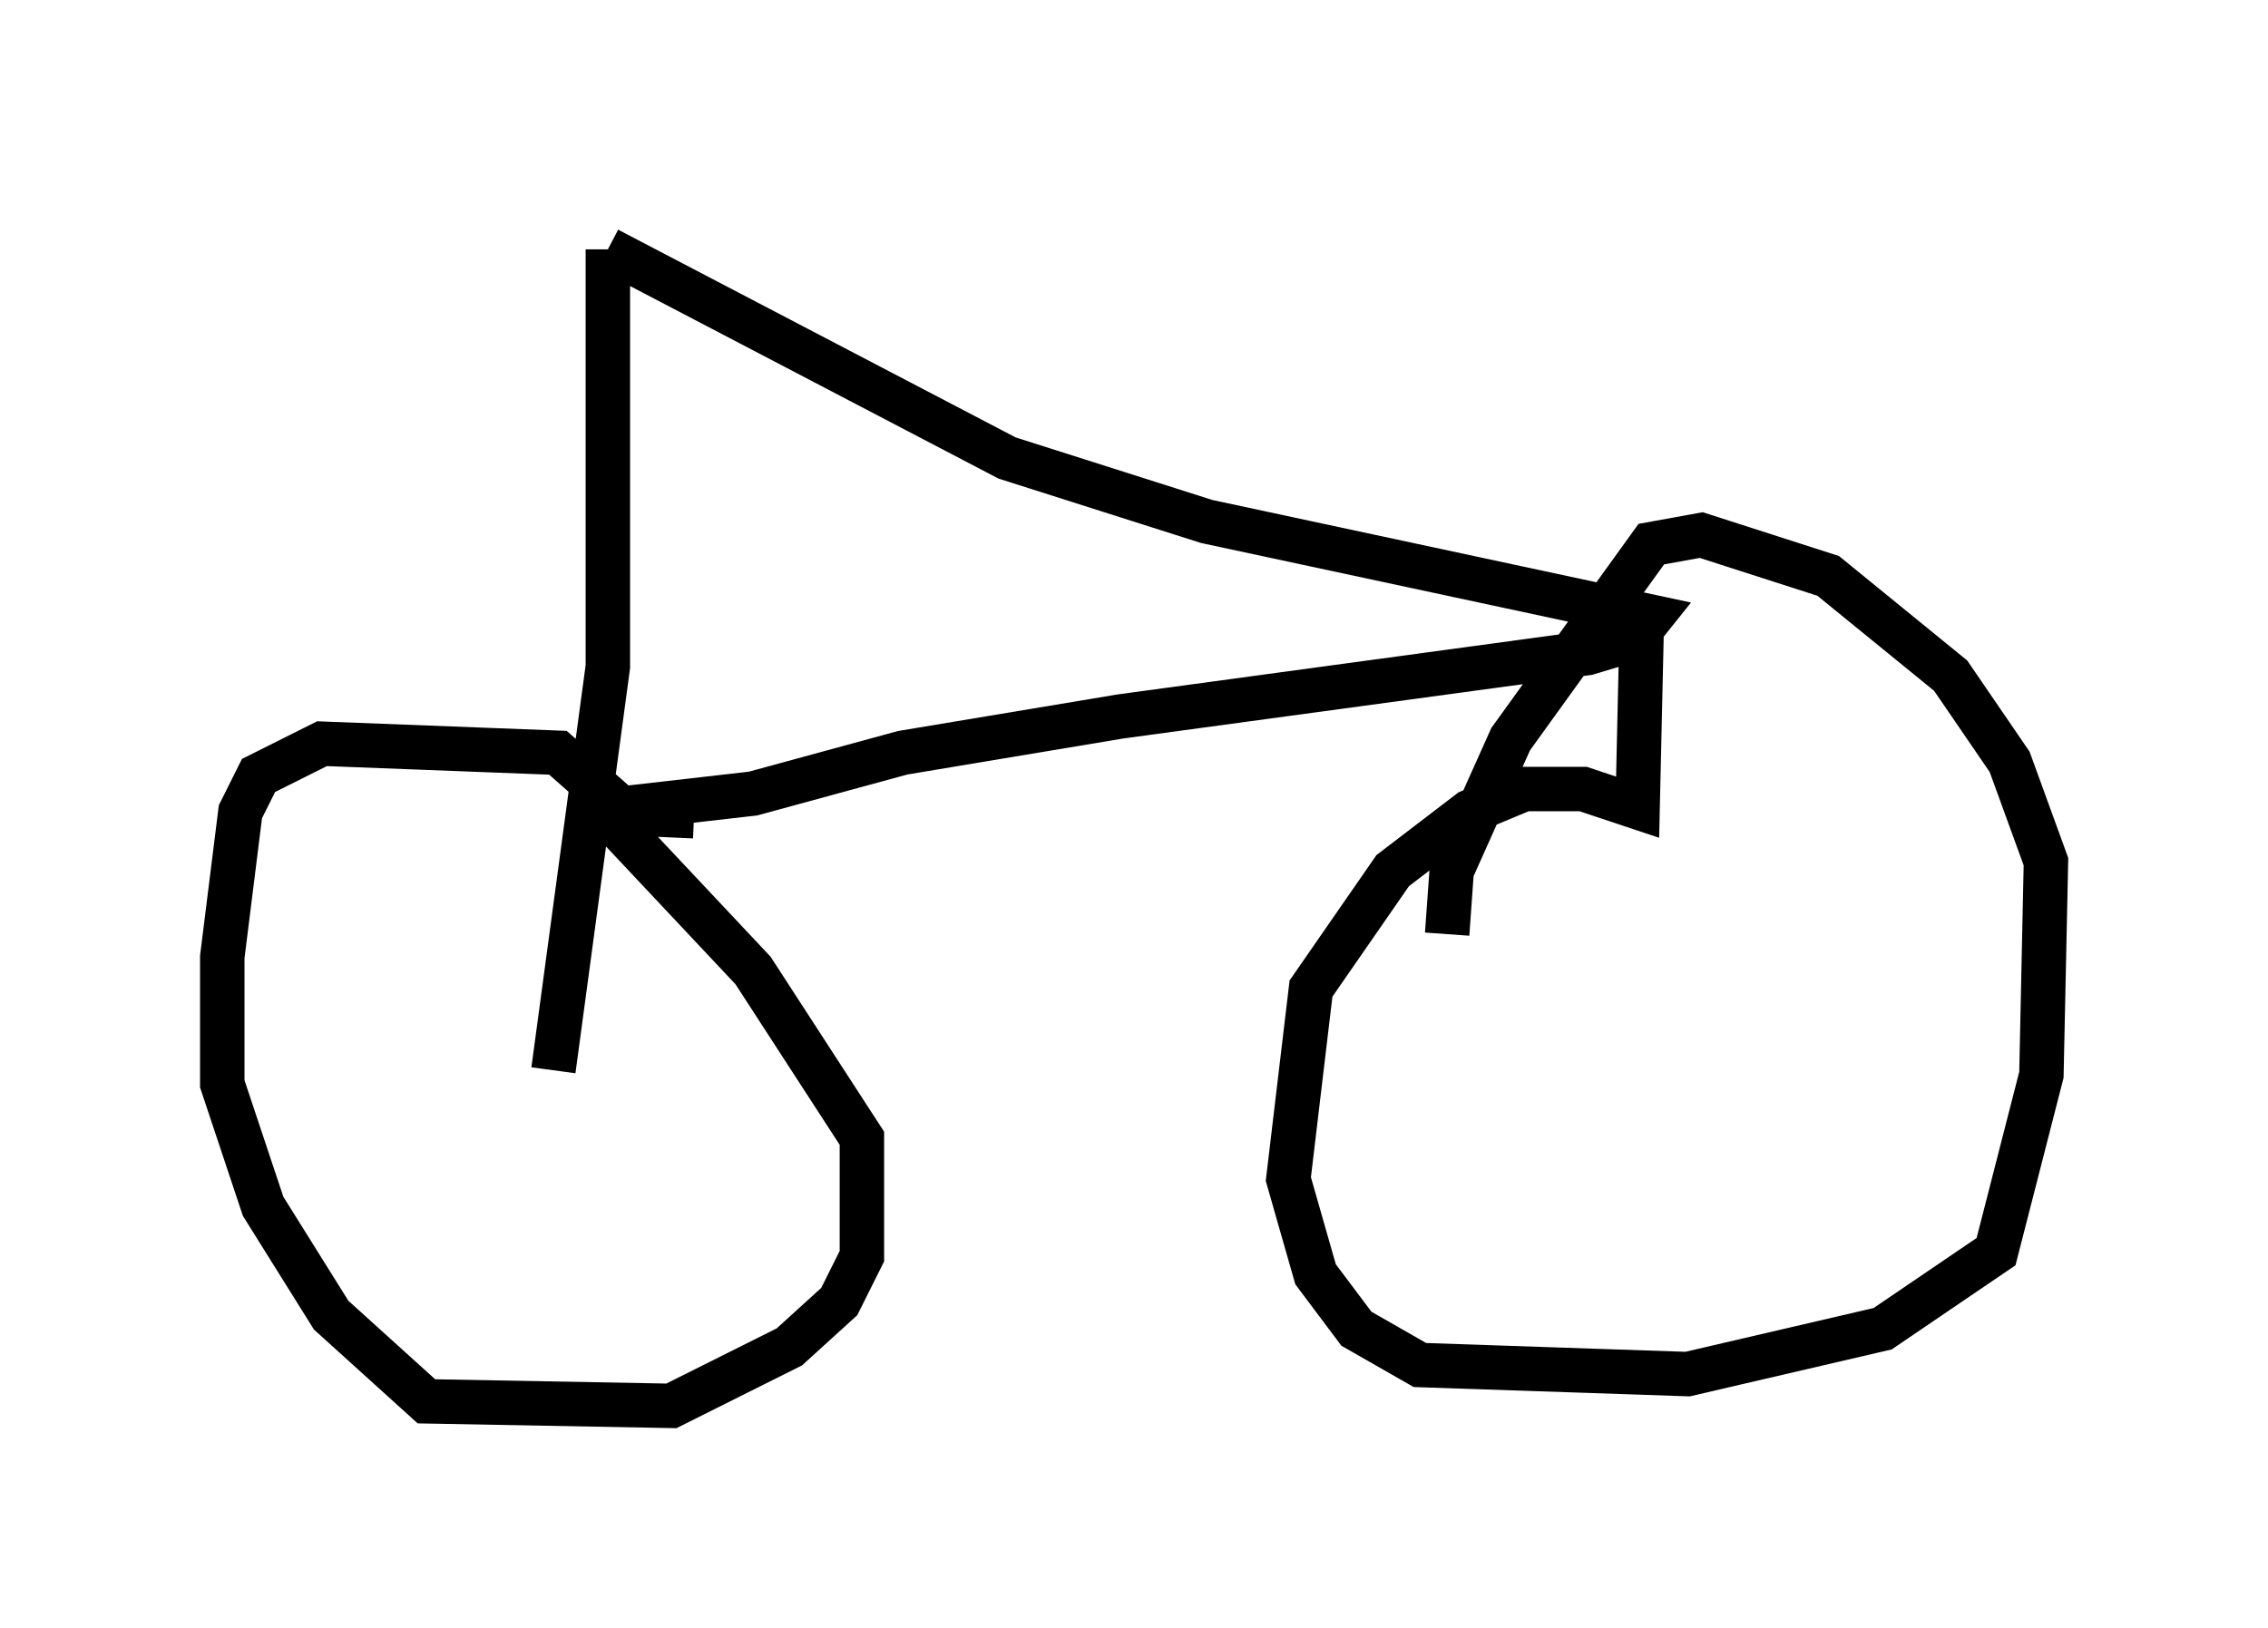<?xml version="1.0" encoding="utf-8" ?>
<svg baseProfile="full" height="36.644" version="1.1" width="51.038" xmlns="http://www.w3.org/2000/svg" xmlns:ev="http://www.w3.org/2001/xml-events" xmlns:xlink="http://www.w3.org/1999/xlink"><defs /><rect fill="white" height="36.644" width="51.038" x="0" y="0" /><path d="M14.392, 19.598 m-0.102, -1.123 l-1.735, -1.531 -5.308, -0.204 l-1.429, 0.715 -0.408, 0.817 l-0.408, 3.267 0.0, 2.858 l0.919, 2.756 1.531, 2.45 l2.144, 1.94 5.513, 0.102 l2.654, -1.327 1.123, -1.021 l0.51, -1.021 0.0, -2.654 l-2.45, -3.777 -3.165, -3.369 m-1.327, 5.615 l1.225, -9.086 0.0, -9.392 m0.0, 0.0 l8.983, 4.696 4.492, 1.429 l10.004, 2.144 -0.408, 0.51 l-1.021, 0.306 -10.515, 1.429 l-4.9, 0.817 -3.369, 0.919 l-3.573, 0.408 2.246, 0.102 m21.336, -4.696 l-0.102, 4.492 -1.225, -0.408 l-1.327, 0.0 -1.225, 0.51 l-1.735, 1.327 -1.838, 2.654 l-0.51, 4.288 0.613, 2.144 l0.919, 1.225 1.429, 0.817 l6.023, 0.204 4.39, -1.021 l2.552, -1.735 1.021, -3.981 l0.102, -4.798 -0.817, -2.246 l-1.327, -1.94 -2.756, -2.246 l-2.858, -0.919 -1.123, 0.204 l-3.165, 4.39 -1.327, 2.96 l-0.102, 1.429 m-18.681, -16.027 " fill="none" stroke="black" stroke-width="1" /></svg>